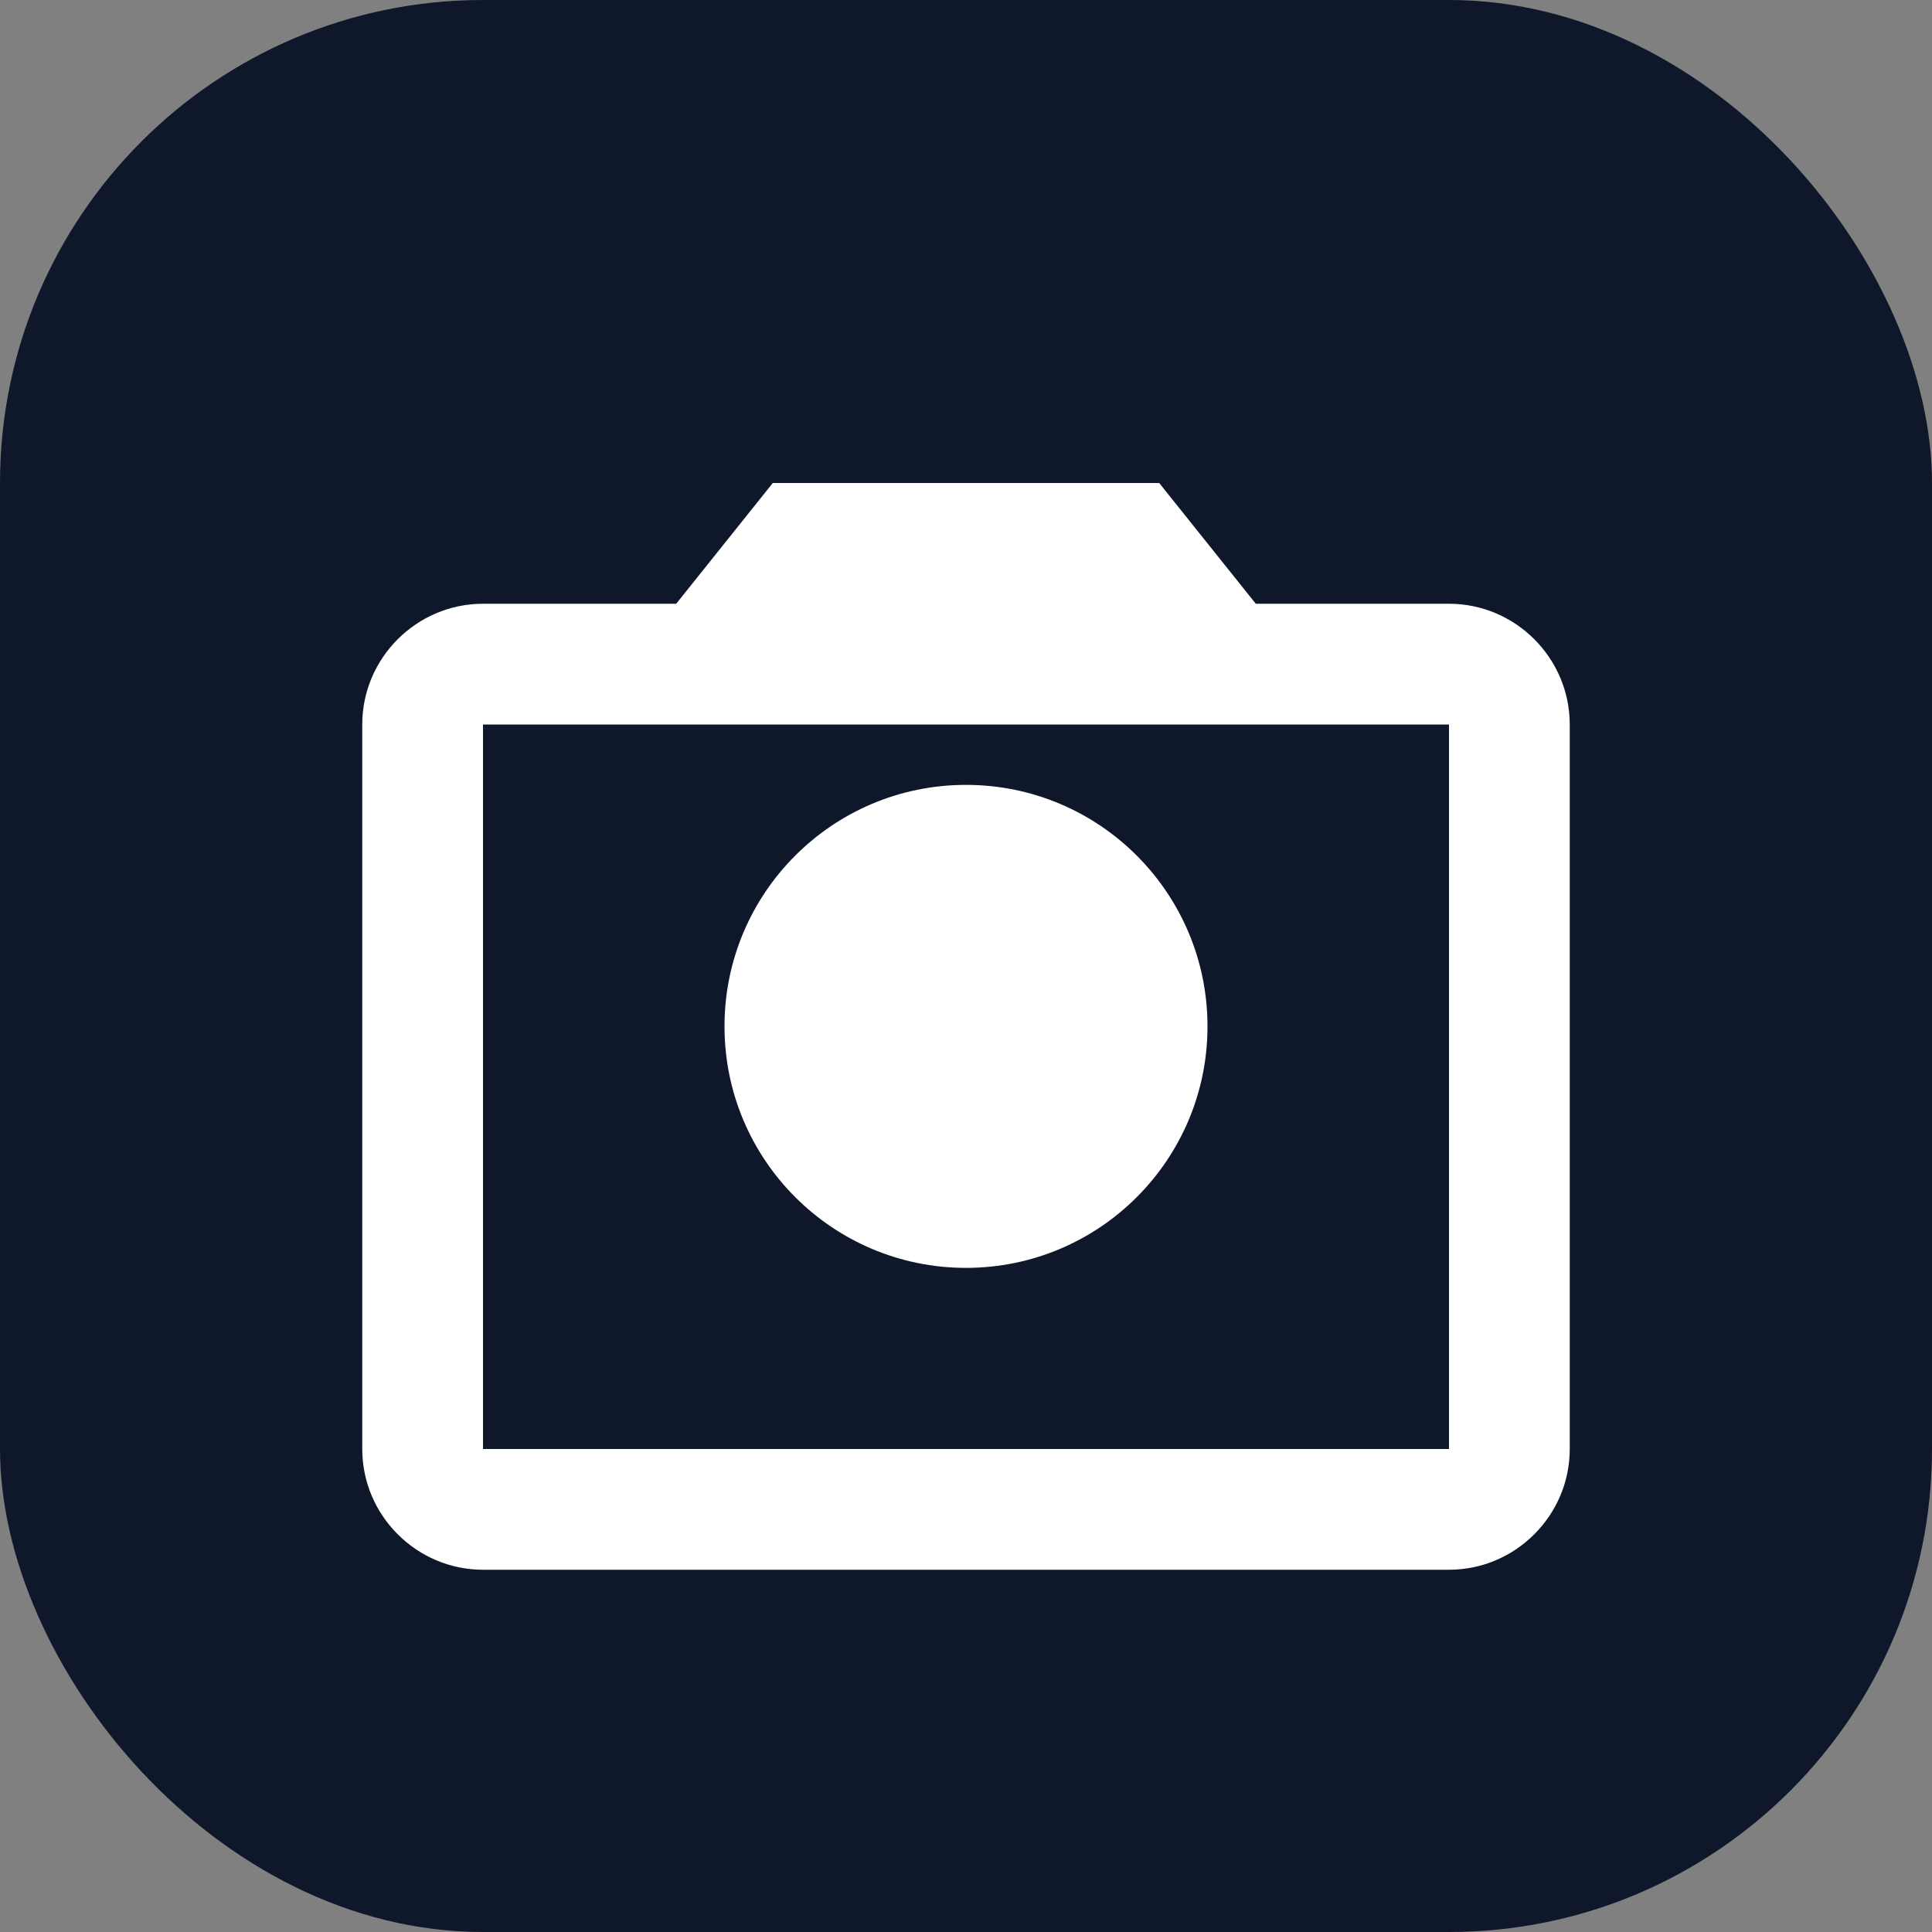 <?xml version="1.0" encoding="UTF-8"?>
<svg width="32" height="32" viewBox="0 0 32 32" fill="none" xmlns="http://www.w3.org/2000/svg">
  <rect x="0" y="0" width="32" height="32" fill="#808080" stroke="none"/>
  <rect width="32" height="32" rx="8" fill="#0F172A"/>
  <path d="M24 10H20.8L19.2 8H12.8L11.2 10H8C6.9 10 6 10.9 6 12V24C6 25.1 6.9 26 8 26H24C25.1 26 26 25.1 26 24V12C26 10.9 25.1 10 24 10ZM24 24H8V12H24V24Z" fill="white"/>
  <circle cx="16" cy="17" r="4" fill="white"/>
</svg> 